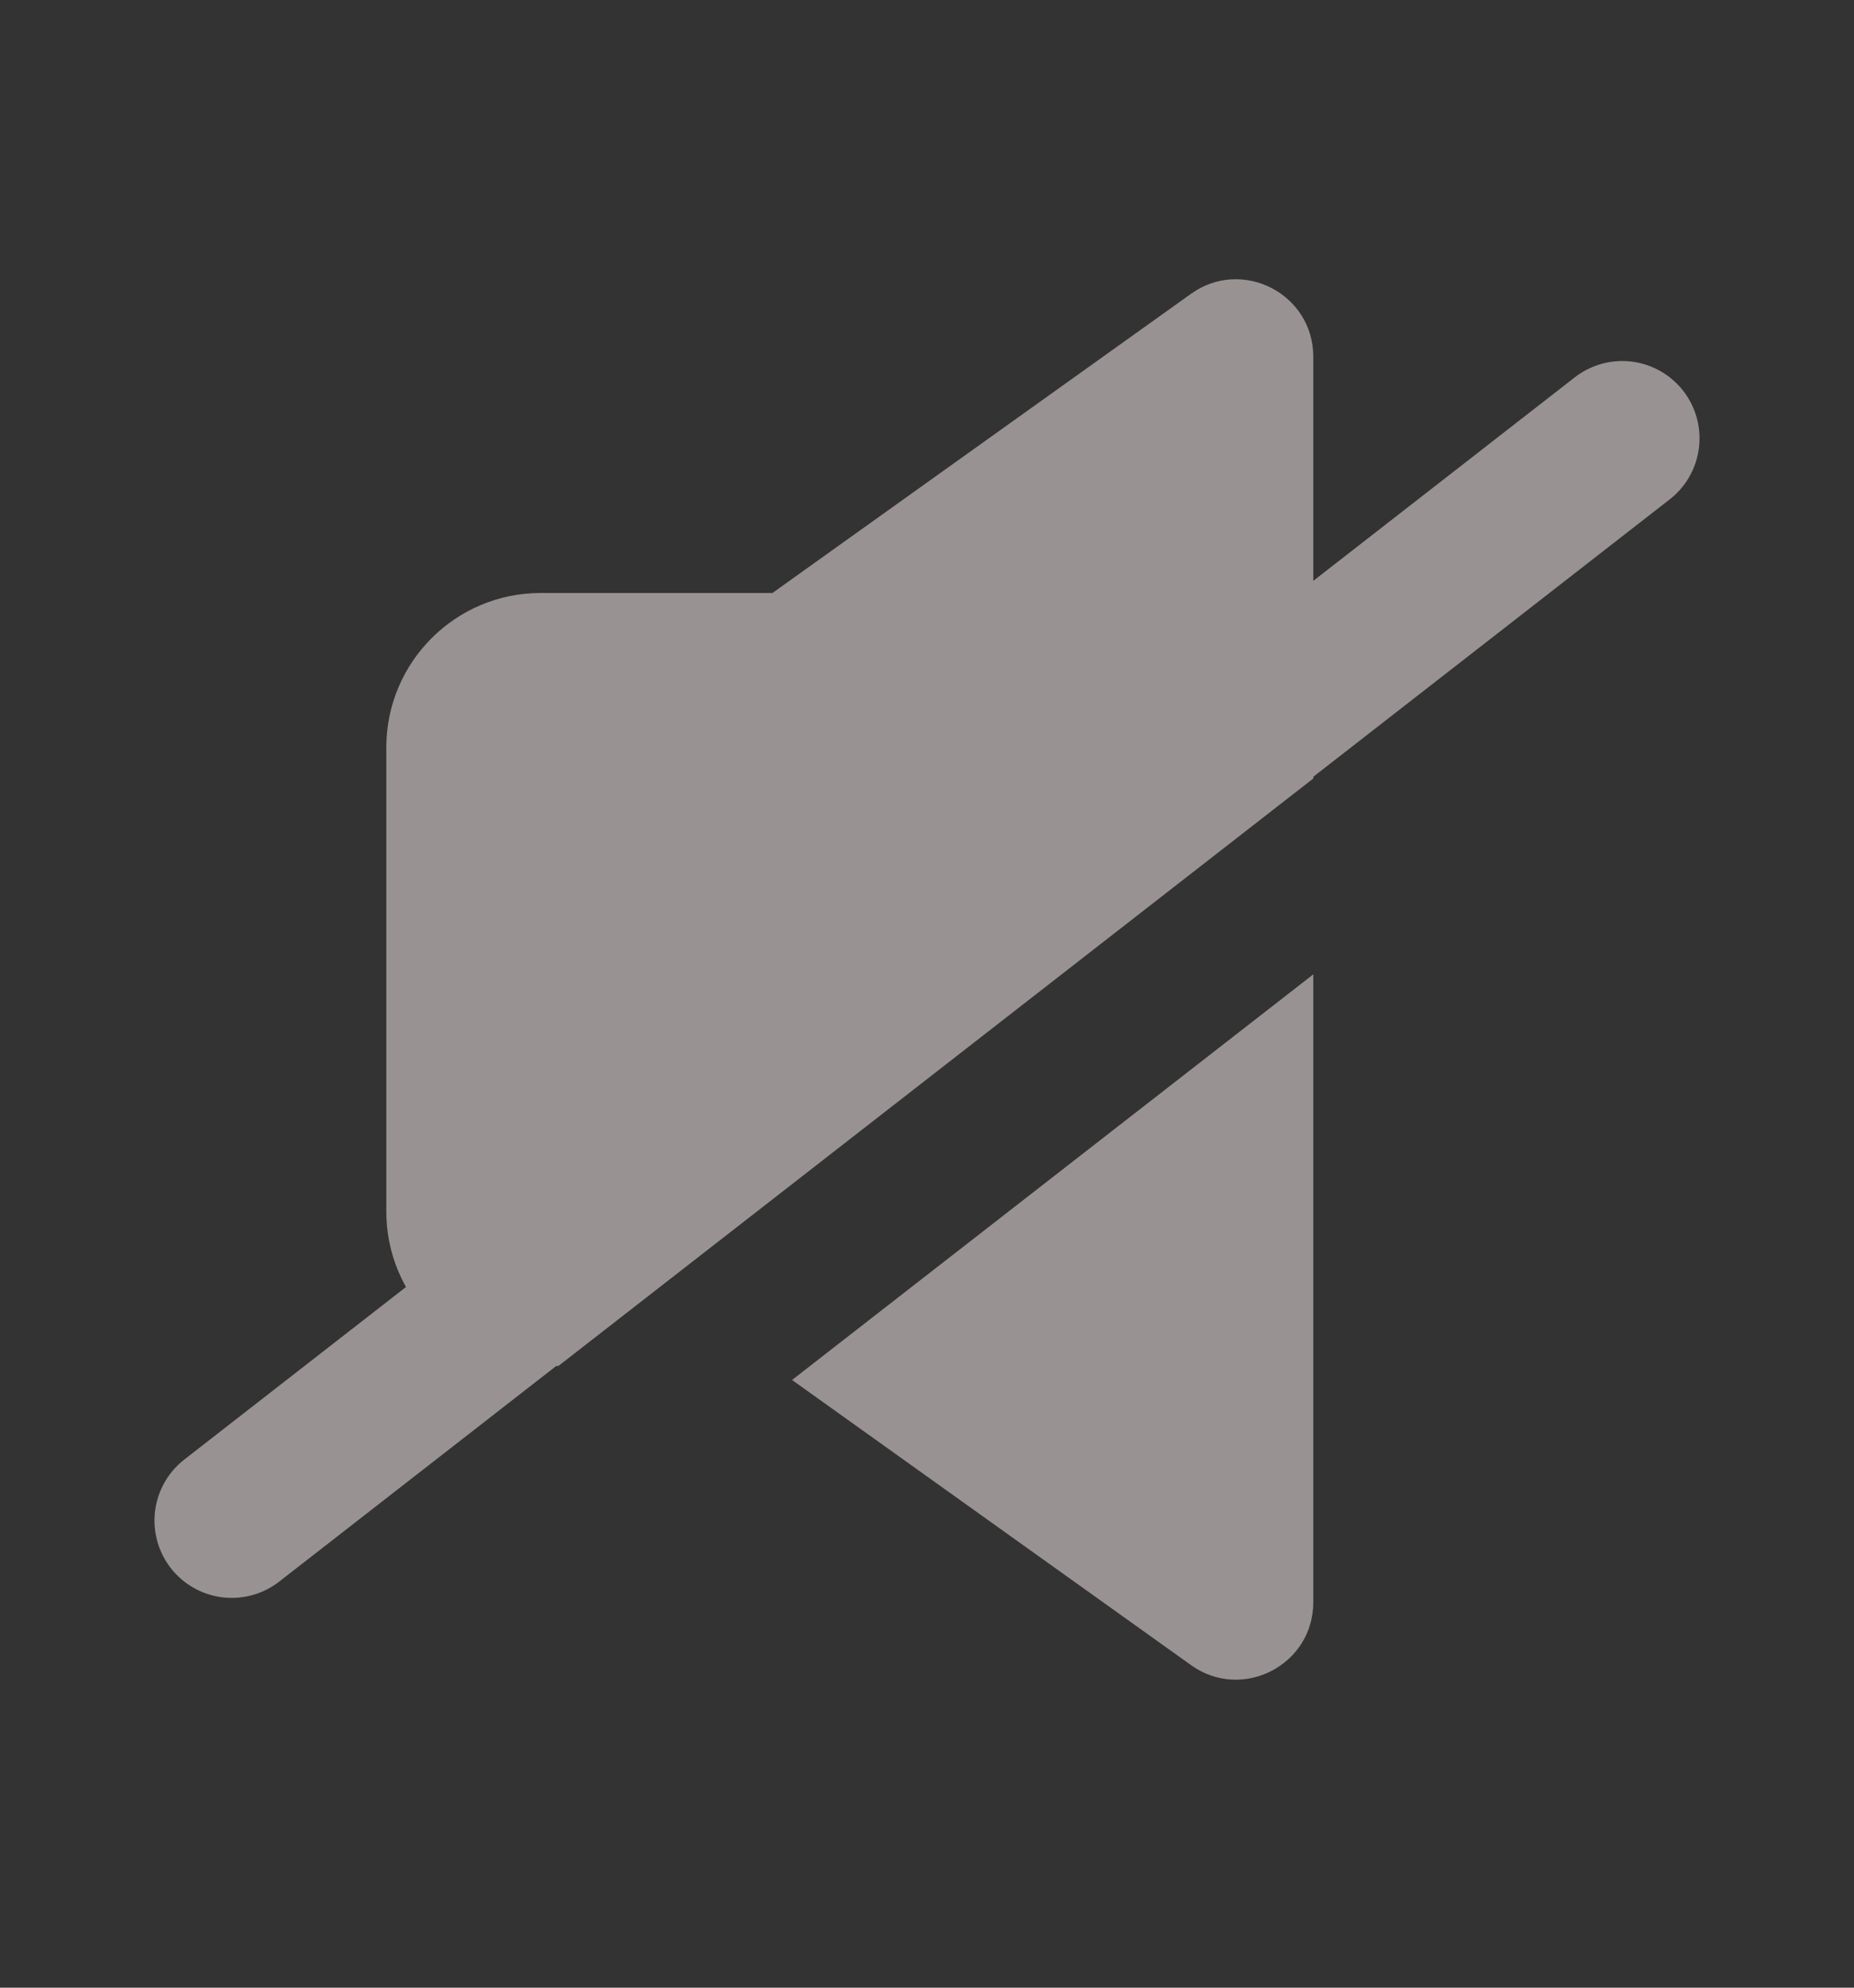 <svg class="cursor-pointer" width="14" height="15" viewBox="0 0 14 15" fill="none" xmlns="http://www.w3.org/2000/svg">
    <rect x="0" y="0" width="14" height="15" fill="#333333" stroke="none"/>
    <g opacity="0.5">
        <path fill-rule="evenodd" clip-rule="evenodd" d="M9.917 2.692C9.917 2.217 9.38 1.941 8.994 2.217L5.833 4.475H4.083C3.439 4.475 2.917 4.997 2.917 5.642V9.142C2.917 9.786 3.439 10.308 4.083 10.308H4.217L9.917 5.875V2.692ZM9.917 7.353L5.981 10.414L8.994 12.566C9.38 12.842 9.917 12.566 9.917 12.091V7.353Z" fill="#FFF2F1"/>
        <path d="M12.25 3.308L1.75 11.475" stroke="#FFF2F1" stroke-width="1.167" stroke-linecap="round" stroke-linejoin="round"/>
    </g>
</svg>